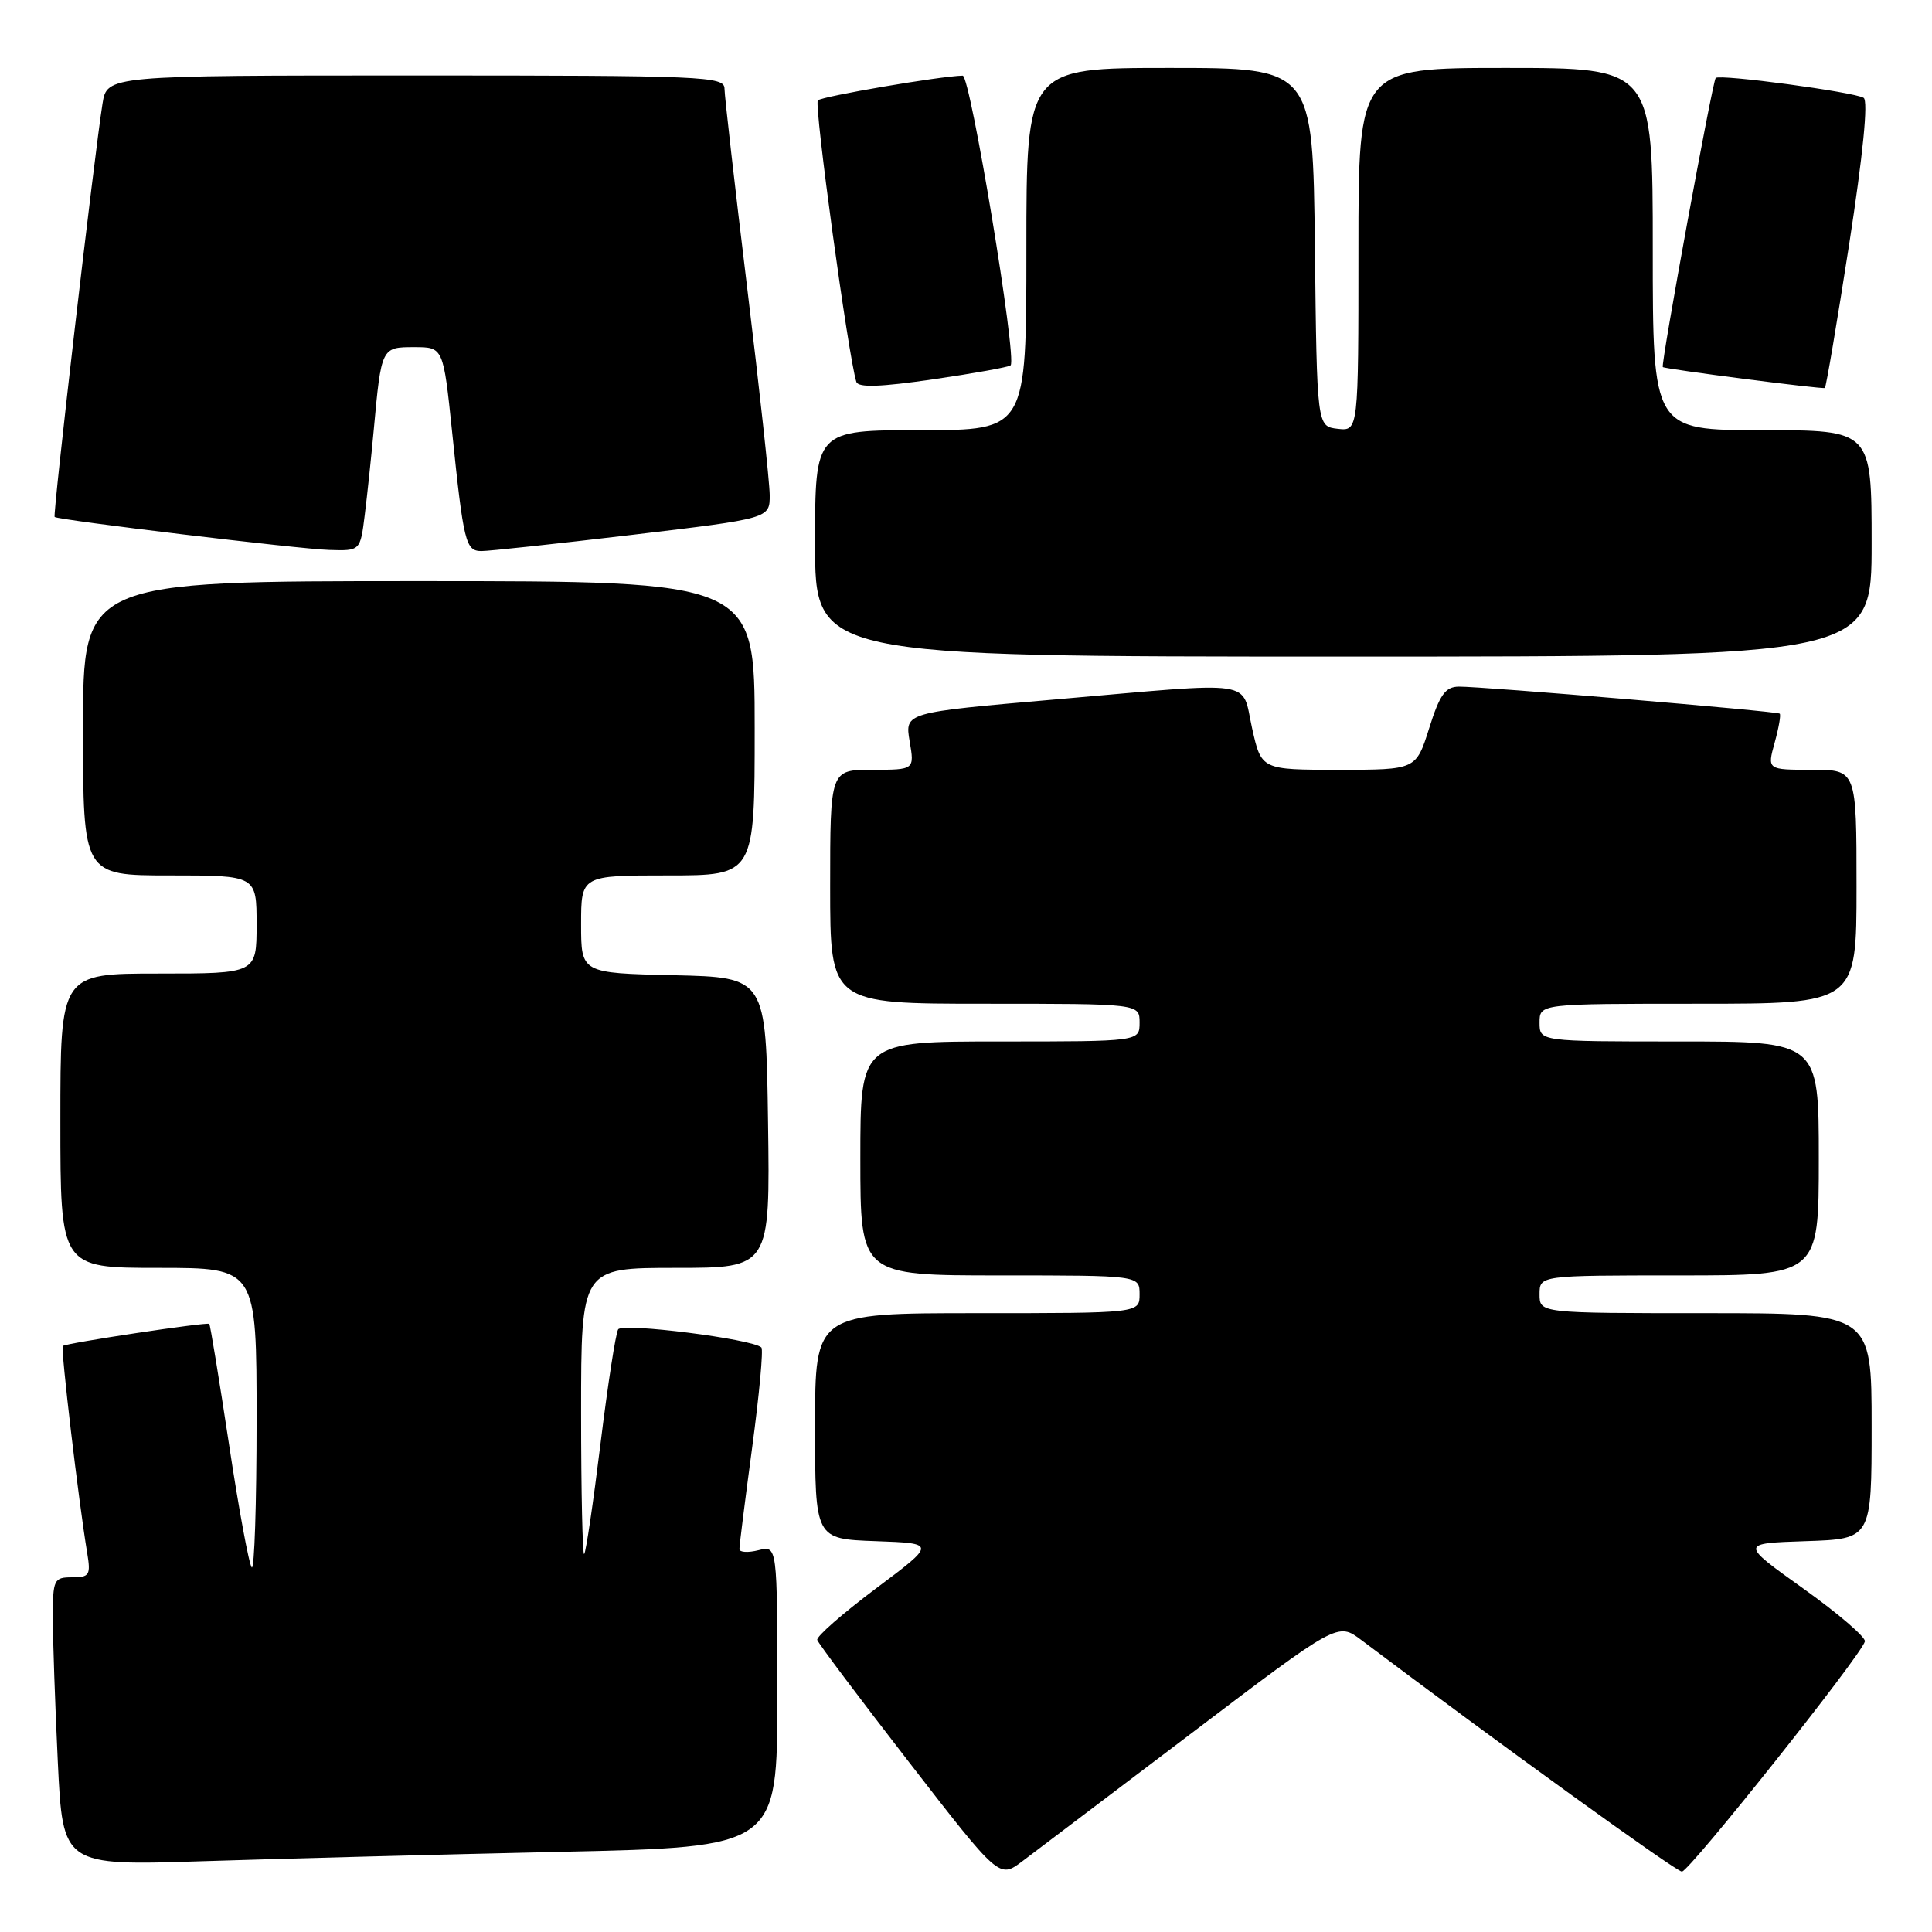 <?xml version="1.0" encoding="UTF-8" standalone="no"?>
<!DOCTYPE svg PUBLIC "-//W3C//DTD SVG 1.1//EN" "http://www.w3.org/Graphics/SVG/1.1/DTD/svg11.dtd" >
<svg xmlns="http://www.w3.org/2000/svg" xmlns:xlink="http://www.w3.org/1999/xlink" version="1.1" viewBox="0 0 256 256">
 <g >
 <path fill="currentColor"
d=" M 157.88 229.66 C 177.26 214.96 177.26 214.96 180.38 217.31 C 198.49 230.95 222.09 248.00 222.86 248.00 C 223.84 248.00 246.65 219.31 247.11 217.50 C 247.24 216.95 243.58 213.80 238.96 210.50 C 230.56 204.50 230.56 204.50 239.28 204.21 C 248.00 203.92 248.00 203.92 248.00 188.96 C 248.00 174.00 248.00 174.00 226.00 174.00 C 204.00 174.00 204.00 174.00 204.00 171.50 C 204.00 169.00 204.00 169.00 222.50 169.00 C 241.00 169.00 241.00 169.00 241.00 153.50 C 241.00 138.00 241.00 138.00 222.50 138.00 C 204.00 138.00 204.00 138.00 204.00 135.50 C 204.00 133.00 204.00 133.00 225.00 133.00 C 246.00 133.00 246.00 133.00 246.00 117.50 C 246.00 102.00 246.00 102.00 240.08 102.00 C 234.16 102.00 234.16 102.00 235.15 98.41 C 235.70 96.43 236.00 94.70 235.82 94.56 C 235.42 94.24 196.33 90.95 193.30 90.98 C 191.52 91.00 190.77 92.04 189.37 96.50 C 187.63 102.00 187.63 102.00 177.39 102.00 C 167.14 102.00 167.14 102.00 165.91 96.50 C 164.45 89.95 166.96 90.32 139.70 92.69 C 119.89 94.41 119.89 94.41 120.53 98.21 C 121.18 102.00 121.18 102.00 115.59 102.00 C 110.00 102.00 110.00 102.00 110.00 117.50 C 110.00 133.00 110.00 133.00 130.50 133.00 C 151.00 133.00 151.00 133.00 151.00 135.50 C 151.00 138.00 151.00 138.00 132.50 138.00 C 114.00 138.00 114.00 138.00 114.00 153.50 C 114.00 169.00 114.00 169.00 132.50 169.00 C 151.00 169.00 151.00 169.00 151.00 171.50 C 151.00 174.00 151.00 174.00 129.50 174.00 C 108.00 174.00 108.00 174.00 108.00 188.96 C 108.00 203.92 108.00 203.92 116.02 204.21 C 124.05 204.50 124.05 204.50 116.04 210.50 C 111.64 213.80 108.15 216.86 108.29 217.30 C 108.42 217.74 113.90 225.04 120.47 233.52 C 132.40 248.93 132.40 248.93 135.45 246.64 C 137.13 245.38 147.22 237.74 157.88 229.66 Z  M 74.25 245.38 C 103.00 244.75 103.00 244.75 103.00 224.77 C 103.00 204.78 103.00 204.78 100.50 205.41 C 99.12 205.76 97.99 205.69 97.98 205.27 C 97.96 204.85 98.73 198.77 99.67 191.77 C 100.61 184.77 101.16 178.83 100.89 178.55 C 99.76 177.43 82.47 175.24 81.91 176.15 C 81.58 176.68 80.53 183.49 79.57 191.30 C 78.61 199.11 77.64 205.69 77.41 205.92 C 77.19 206.15 77.00 197.71 77.00 187.17 C 77.00 168.00 77.00 168.00 89.52 168.00 C 102.04 168.00 102.04 168.00 101.77 148.75 C 101.50 129.50 101.50 129.50 89.25 129.22 C 77.00 128.94 77.00 128.94 77.00 122.47 C 77.00 116.00 77.00 116.00 88.50 116.00 C 100.00 116.00 100.00 116.00 100.00 96.50 C 100.00 77.00 100.00 77.00 55.50 77.00 C 11.00 77.00 11.00 77.00 11.00 96.50 C 11.00 116.00 11.00 116.00 22.50 116.00 C 34.00 116.00 34.00 116.00 34.00 122.50 C 34.00 129.00 34.00 129.00 21.00 129.00 C 8.00 129.00 8.00 129.00 8.00 148.50 C 8.00 168.00 8.00 168.00 21.00 168.00 C 34.00 168.00 34.00 168.00 34.00 188.17 C 34.00 199.26 33.71 208.04 33.36 207.69 C 33.00 207.33 31.64 199.97 30.34 191.34 C 29.03 182.70 27.86 175.54 27.73 175.42 C 27.42 175.15 8.70 177.97 8.32 178.35 C 8.02 178.65 10.43 199.05 11.55 205.75 C 12.04 208.71 11.86 209.00 9.55 209.00 C 7.14 209.00 7.00 209.29 7.00 214.34 C 7.00 217.28 7.30 225.88 7.66 233.45 C 8.32 247.22 8.32 247.22 26.91 246.62 C 37.13 246.29 58.44 245.73 74.25 245.38 Z  M 248.00 72.00 C 248.00 57.00 248.00 57.00 233.50 57.00 C 219.00 57.00 219.00 57.00 219.00 33.00 C 219.00 9.00 219.00 9.00 199.50 9.00 C 180.00 9.00 180.00 9.00 180.00 33.07 C 180.00 57.13 180.00 57.13 177.25 56.82 C 174.50 56.50 174.50 56.50 174.23 32.75 C 173.96 9.00 173.96 9.00 154.98 9.00 C 136.00 9.00 136.00 9.00 136.00 33.00 C 136.00 57.00 136.00 57.00 122.00 57.00 C 108.00 57.00 108.00 57.00 108.00 72.00 C 108.00 87.00 108.00 87.00 178.00 87.00 C 248.00 87.00 248.00 87.00 248.00 72.00 Z  M 48.33 68.25 C 48.66 65.64 49.19 60.58 49.52 57.00 C 50.53 46.01 50.54 46.00 54.89 46.00 C 58.74 46.00 58.74 46.00 59.91 57.25 C 61.42 71.85 61.70 73.00 63.77 73.02 C 64.72 73.03 73.71 72.06 83.75 70.87 C 102.00 68.70 102.00 68.70 101.99 65.60 C 101.98 63.89 100.63 51.48 98.99 38.00 C 97.35 24.52 96.01 12.71 96.00 11.75 C 96.00 10.11 93.38 10.00 55.09 10.00 C 14.18 10.00 14.18 10.00 13.58 13.75 C 12.50 20.53 6.96 68.30 7.24 68.50 C 7.79 68.92 39.70 72.76 43.62 72.87 C 47.74 73.00 47.74 73.00 48.33 68.25 Z  M 133.91 48.41 C 134.79 47.55 128.58 10.00 127.56 10.02 C 124.60 10.08 108.91 12.76 108.37 13.30 C 107.84 13.82 112.43 47.39 113.47 50.60 C 113.72 51.38 116.66 51.28 123.66 50.26 C 129.07 49.47 133.69 48.64 133.91 48.41 Z  M 245.02 32.40 C 246.86 20.48 247.57 13.35 246.94 12.96 C 245.69 12.19 227.87 9.79 227.34 10.33 C 226.92 10.75 220.03 48.38 220.33 48.64 C 220.63 48.91 241.49 51.60 241.80 51.41 C 241.97 51.31 243.41 42.76 245.02 32.40 Z "/>
</g>
</svg>